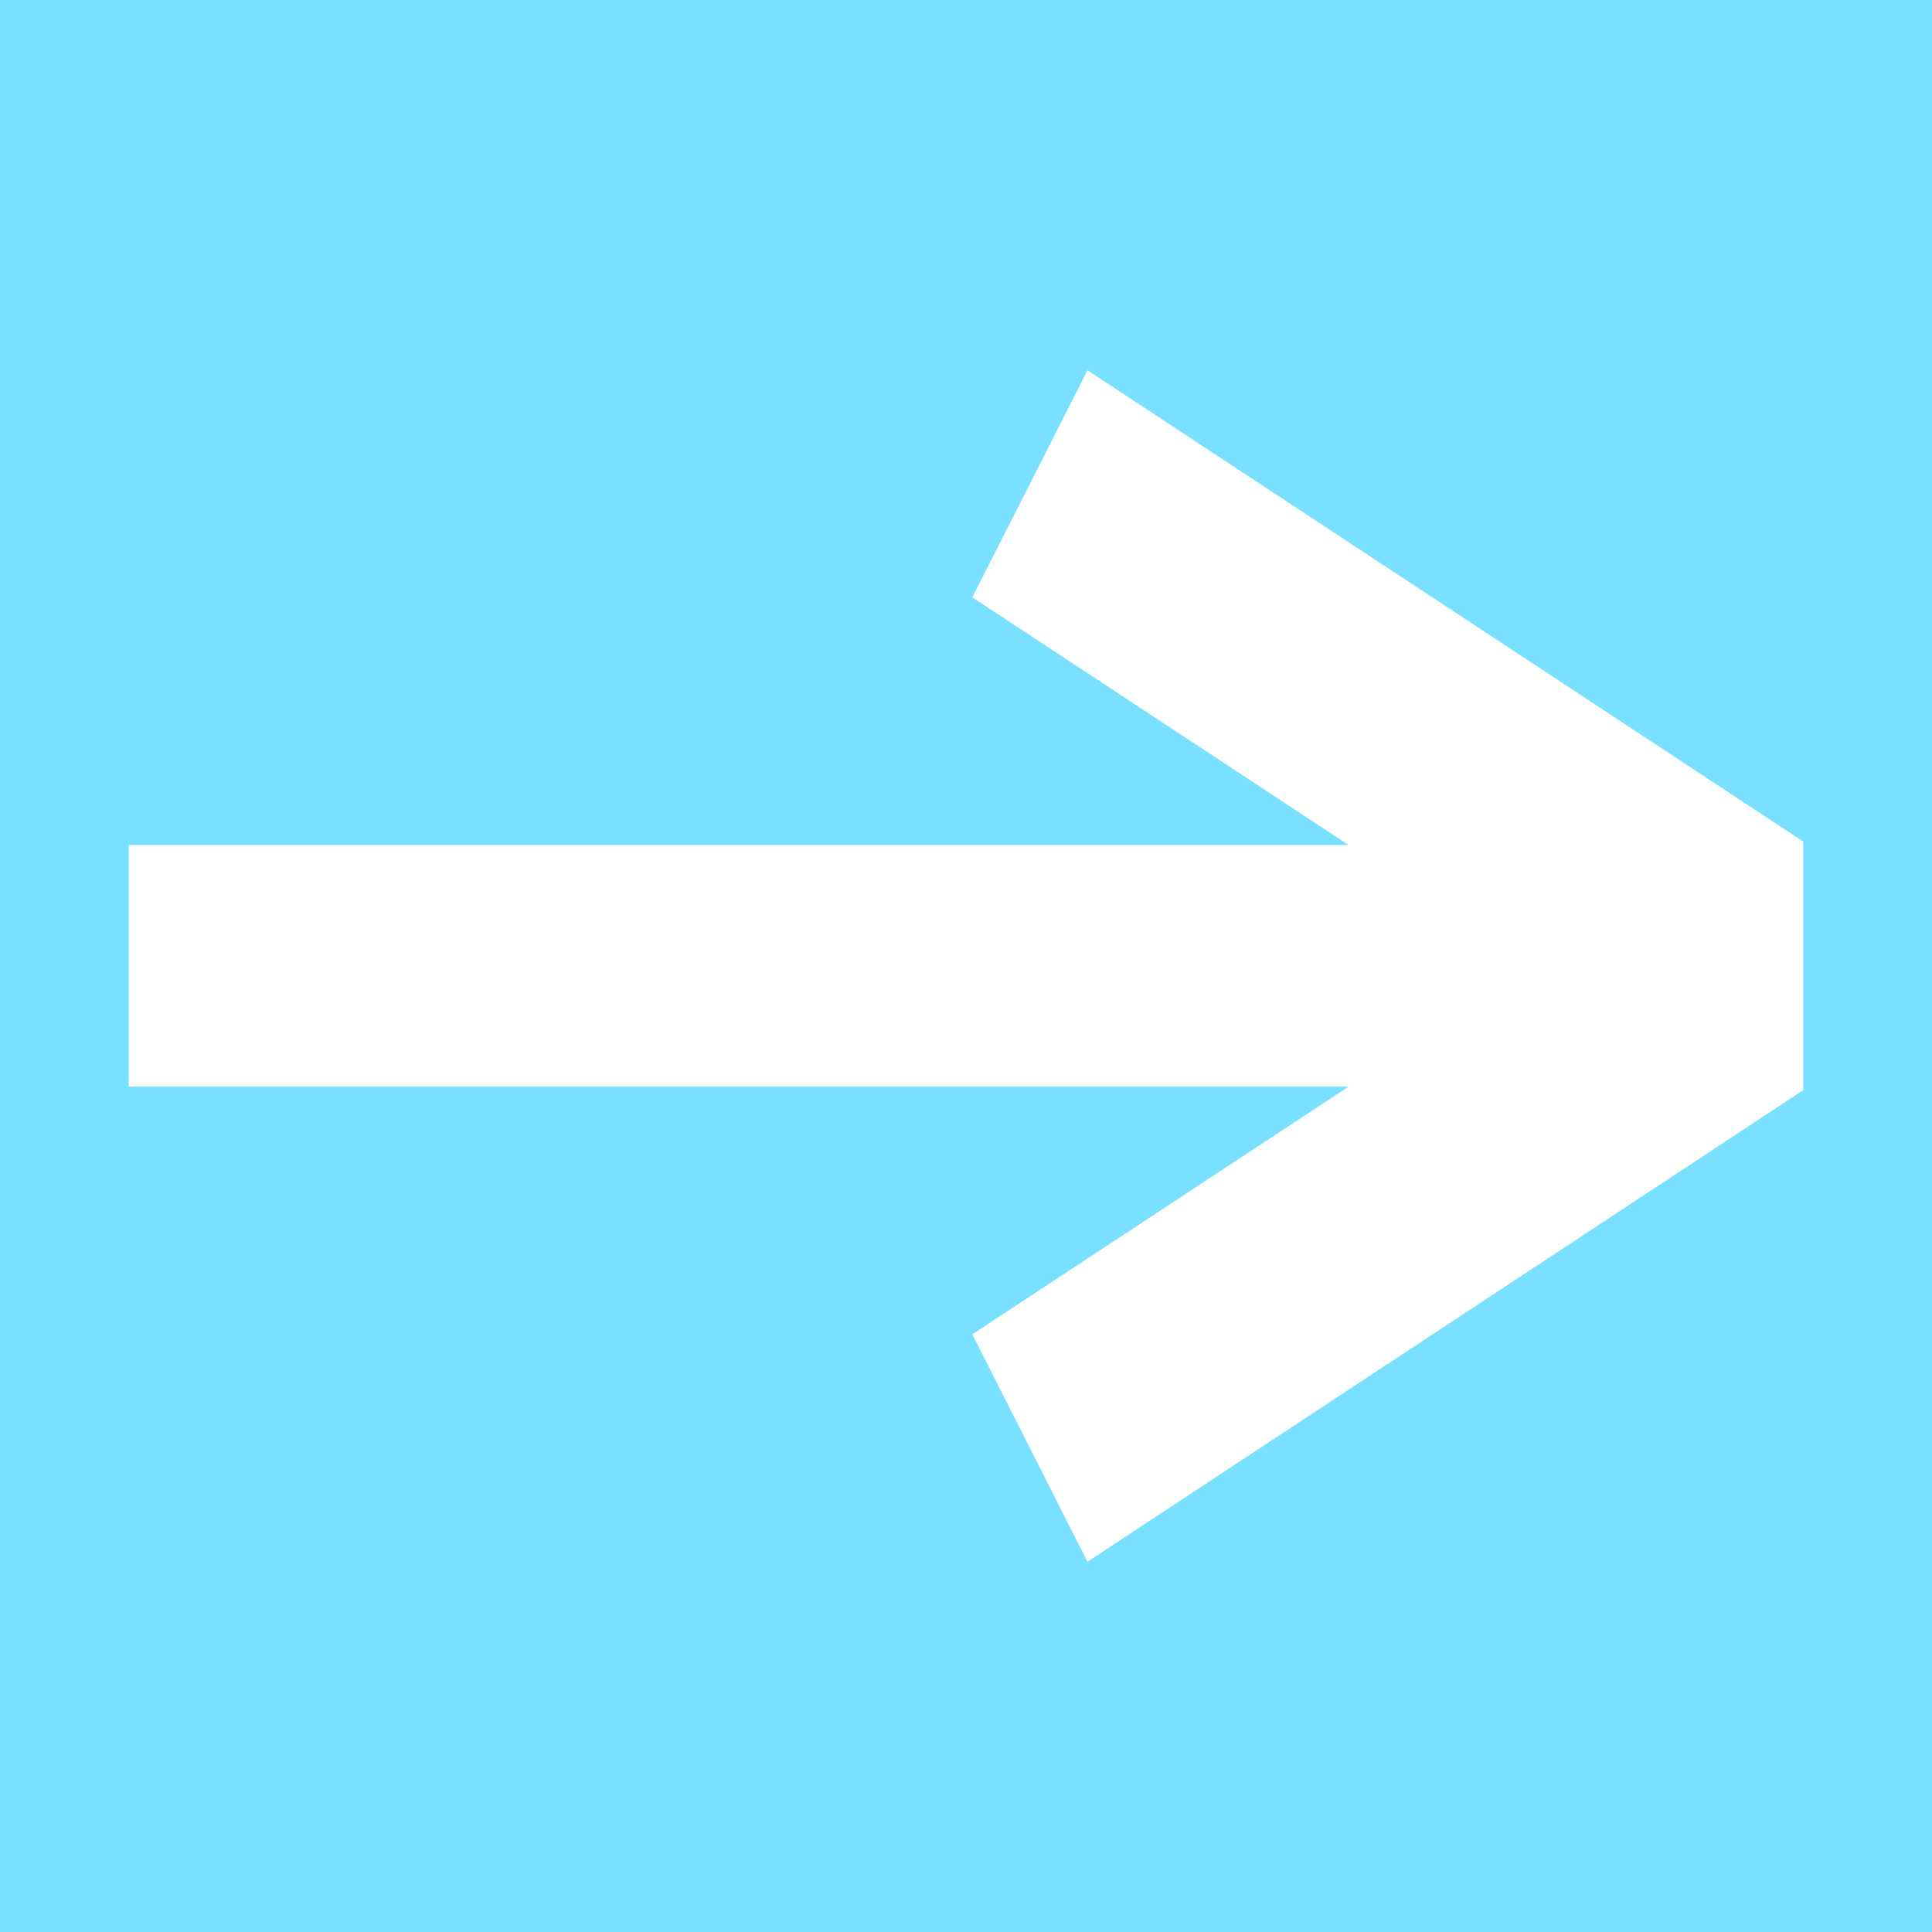 <svg width="26" height="26" viewBox="0 0 26 26" fill="none" xmlns="http://www.w3.org/2000/svg">
<g id="designersBtnprojectGo">
<rect width="26" height="26" fill="#79E1FF"/>
<path id="Vector" d="M24.267 11.325L14.635 4.983L13.085 8.039L18.148 11.371H1.733V14.624H18.148L13.085 17.957L14.635 21.017L24.267 14.671V11.325Z" fill="white"/>
</g>
</svg>
